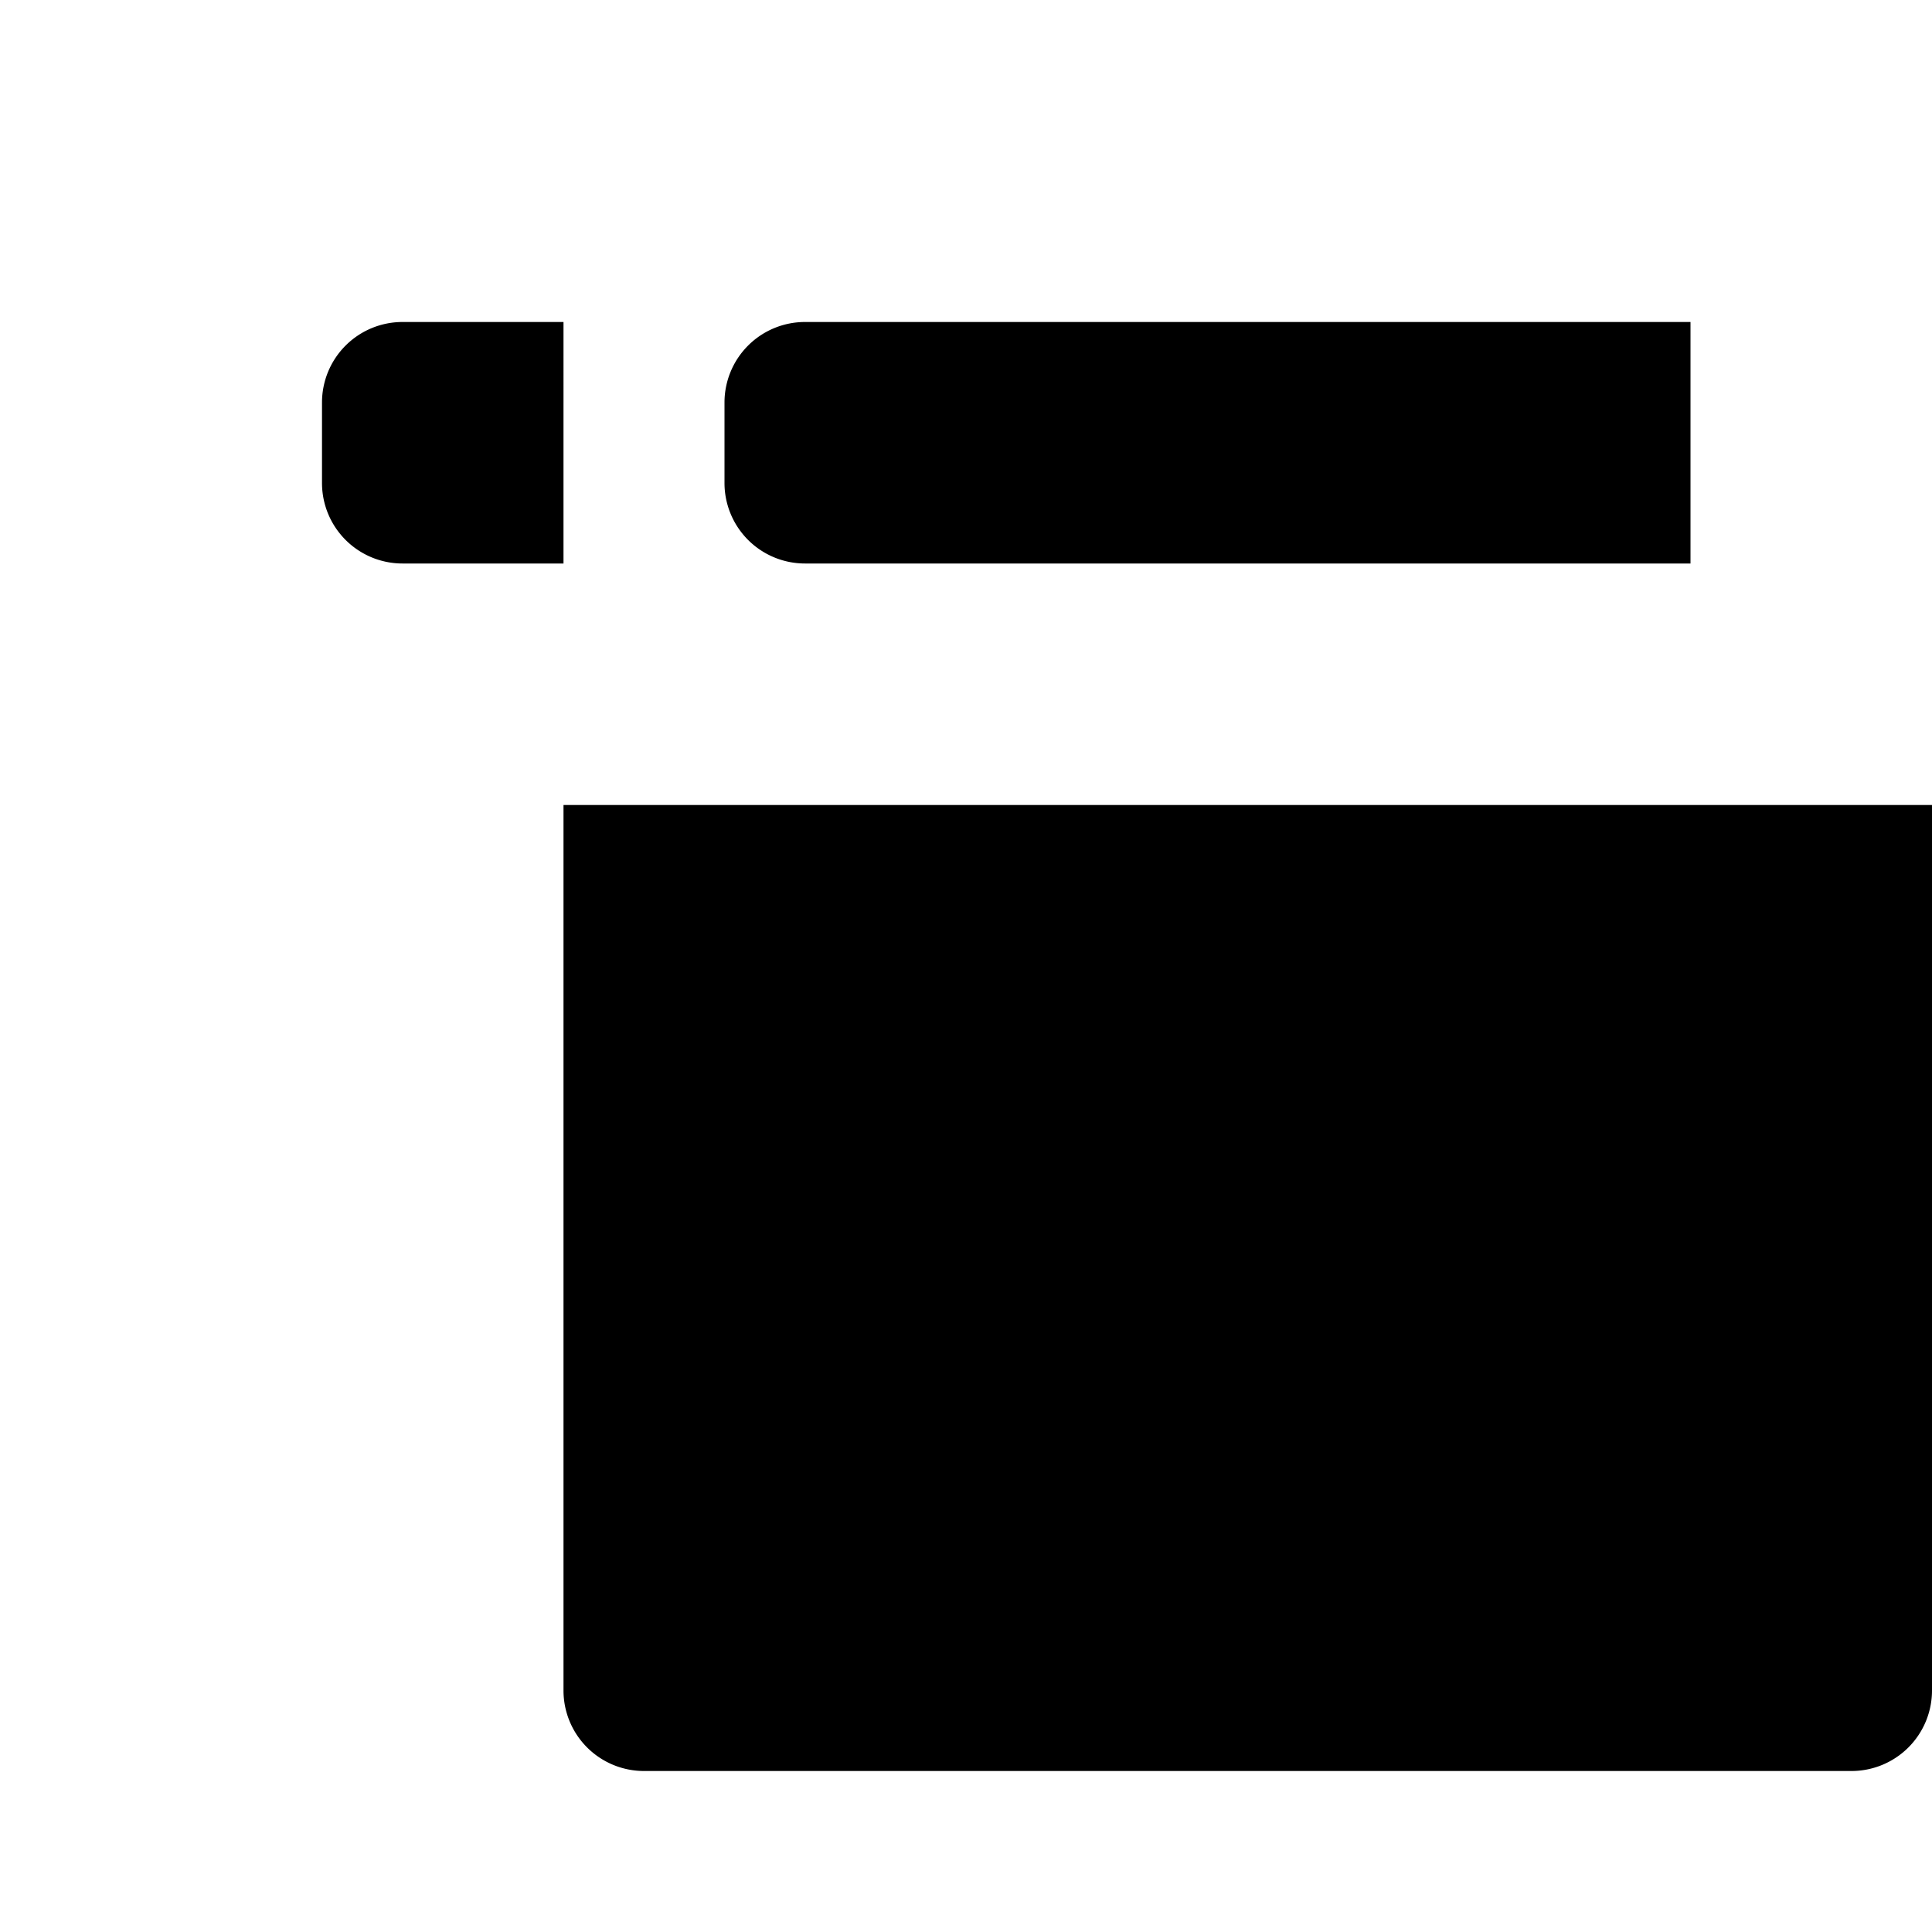 <svg xmlns="http://www.w3.org/2000/svg" class="icon icon-icon-shopping-cart" viewBox="0 0 24 24">
  <path d="M7 4h-2a1 1 0 0 0 -1 1v1a1 1 0 0 0 1 1h2">
  </path>
  <path d="M21 4h-11a1 1 0 0 0 -1 1v1a1 1 0 0 0 1 1h11">
  </path>
  <path d="M7 10v11a1 1 0 0 0 1 1h15a1 1 0 0 0 1 -1v-11">
  </path>
  <path d="M9 22v-1">
  </path>
  <path d="M20 22v-2">
  </path>
</svg>
